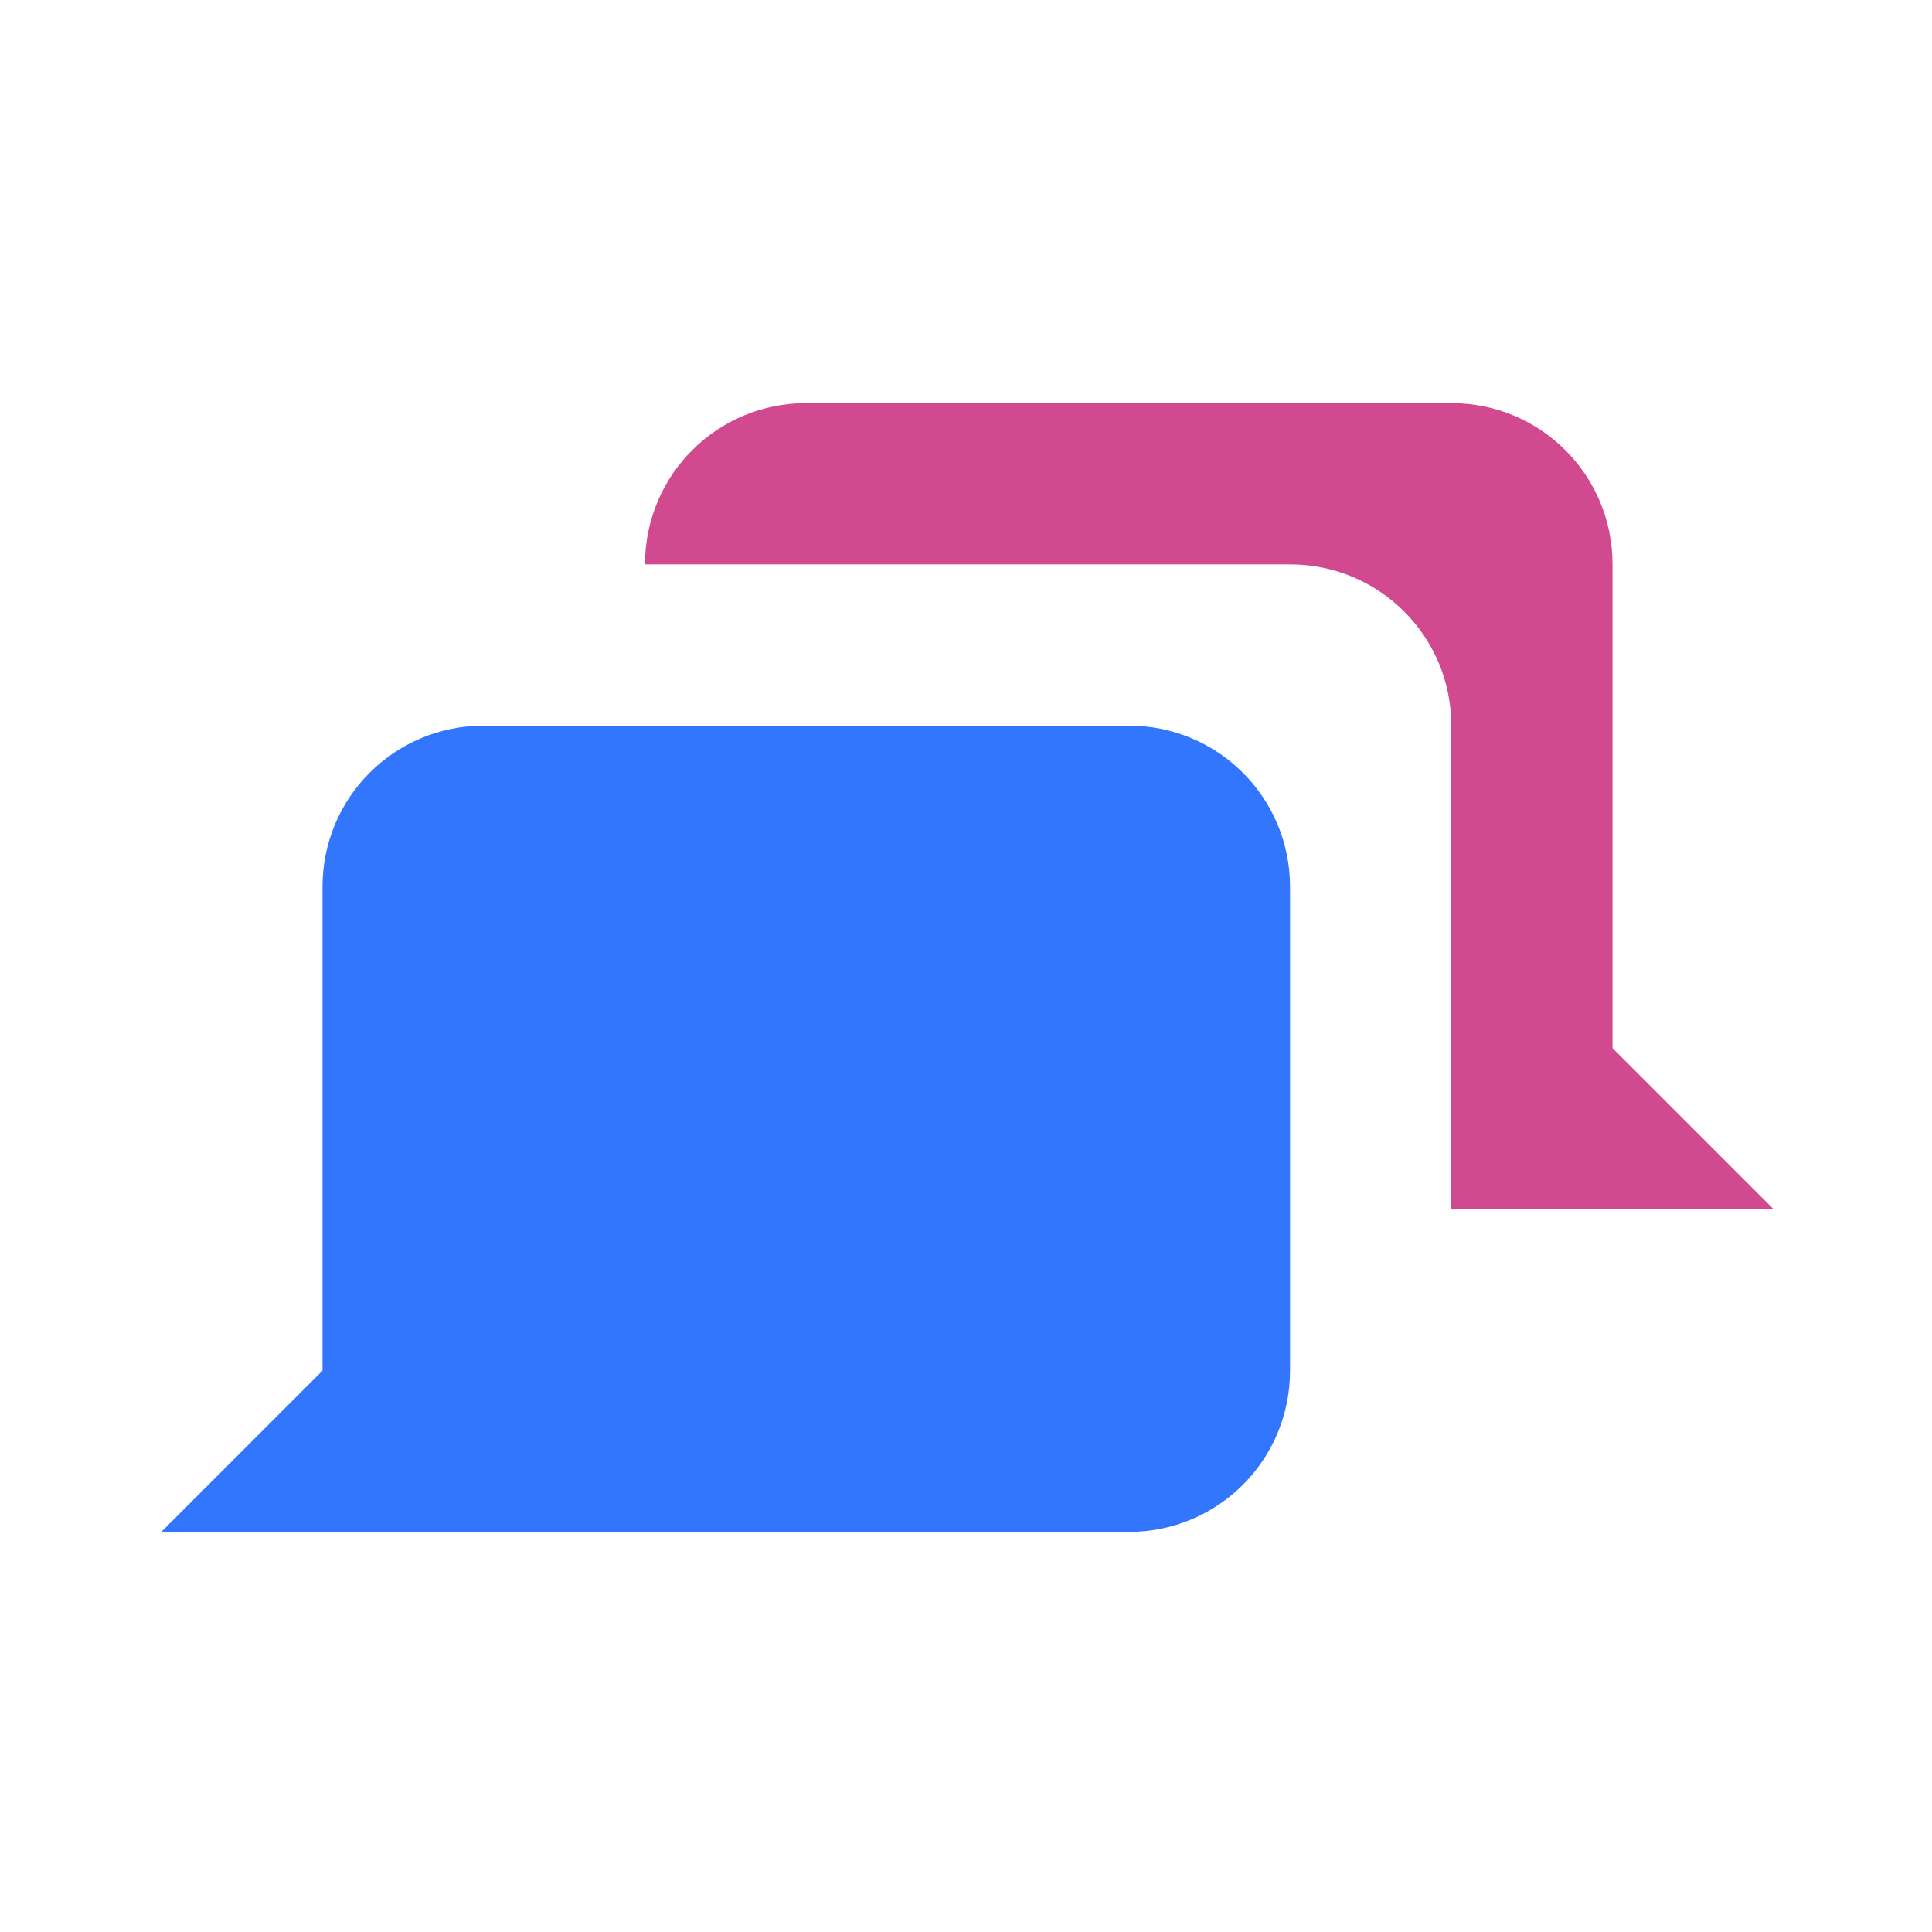 <svg xmlns="http://www.w3.org/2000/svg" width="24" height="24" viewBox="0 0 6.35 6.35" version="1.1" id="svg2754"><g id="layer1"><path id="path842" transform="scale(.265)" d="M6 9c-1.108 0-2 .892-2 2v6l-2 2h12c1.108 0 2-.892 2-2v-6c0-1.108-.892-2-2-2Z" style="fill:#3376fe;fill-opacity:1;stroke:none;stroke-width:2;stroke-linecap:round;stroke-dasharray:2,4"/><path id="rect873-4" transform="scale(.265)" d="M10 5c-1.108 0-2 .892-2 2h8c1.108 0 2 .892 2 2v6h4l-2-2V7c0-1.108-.892-2-2-2Z" style="fill:#d1498e;fill-opacity:1;stroke:none;stroke-width:2;stroke-linecap:round;stroke-dasharray:2,4"/></g></svg>